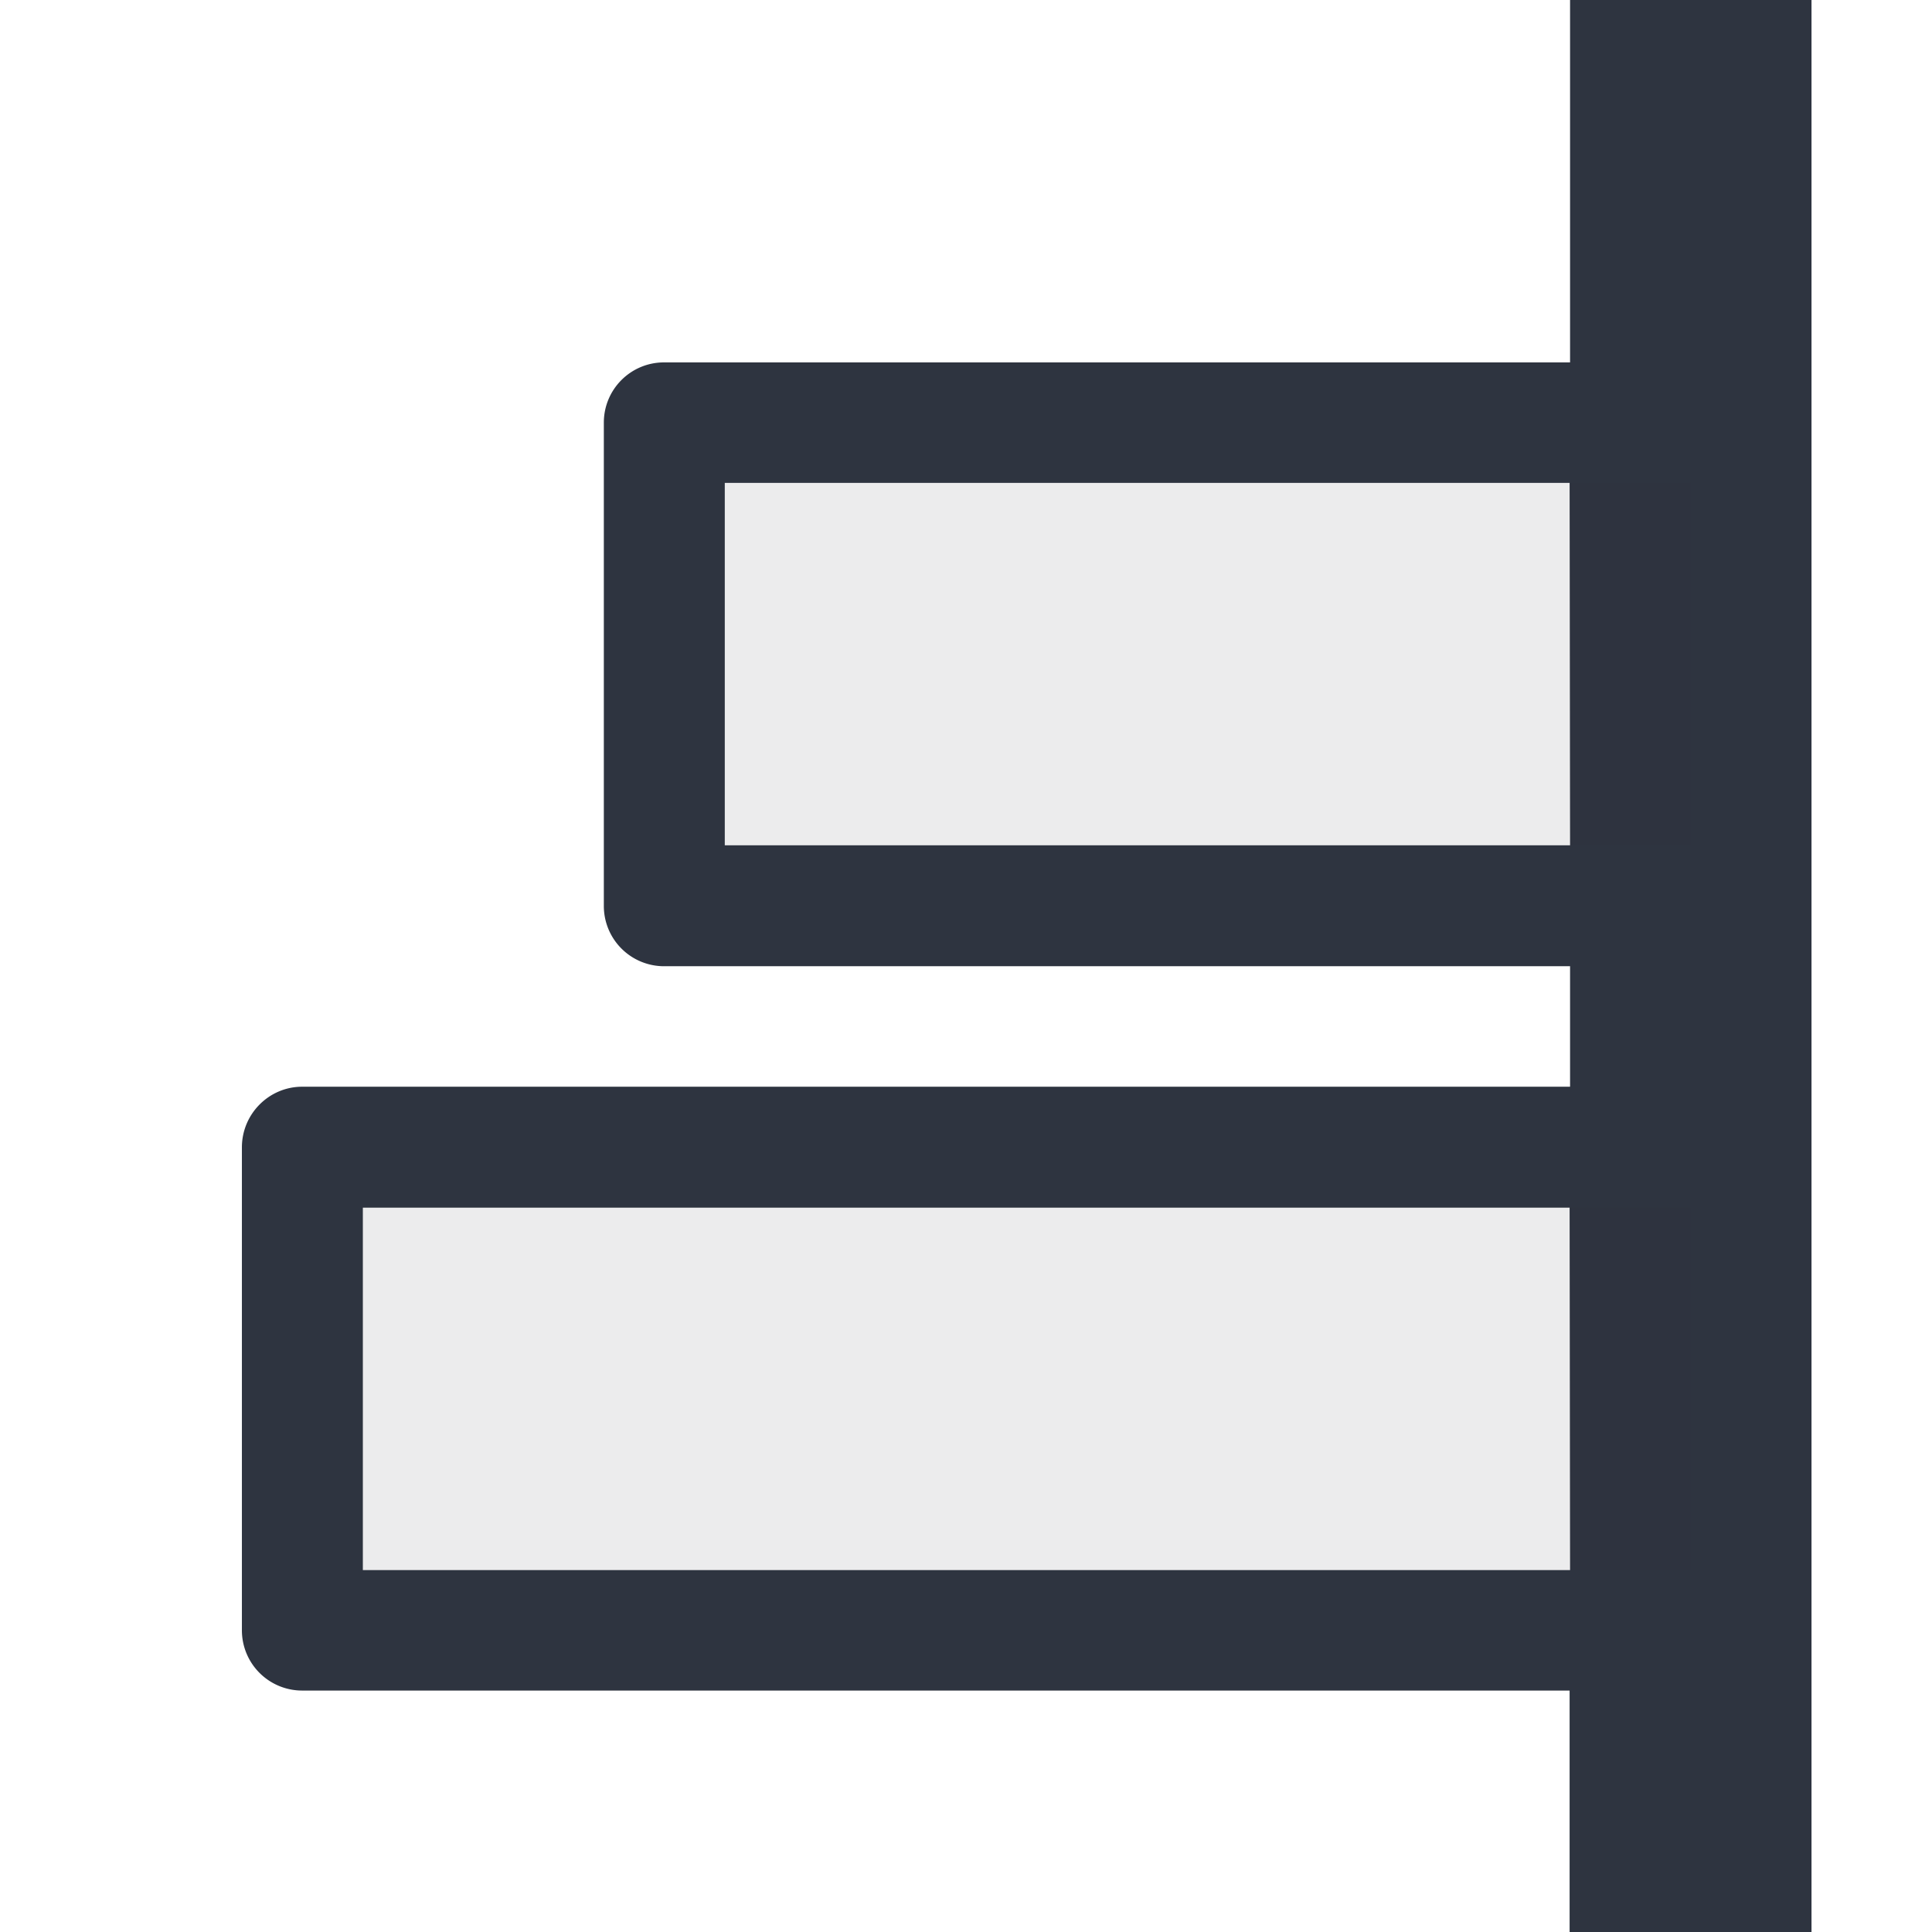 <svg xmlns="http://www.w3.org/2000/svg" width="16" height="16" viewBox="0 0 4.233 4.233"><path d="M3.969 0v4.233h-.53v-.529H.662a.132.132 0 0 1-.132-.132V2.514c0-.074.06-.133.132-.133H3.44v-.264H1.455a.132.132 0 0 1-.132-.133V.926c0-.073.059-.132.132-.132H3.44V0zm-.53 1.058H1.588v.794H3.44zm0 1.588H.795v.794H3.44z" style="marker:none" fill="#2e3440"/><path d="M3.704 1.058v.794H1.587v-.794zm0 1.588v.794H.794v-.794z" opacity=".1" fill="#2e3440" fill-opacity=".931"/></svg>